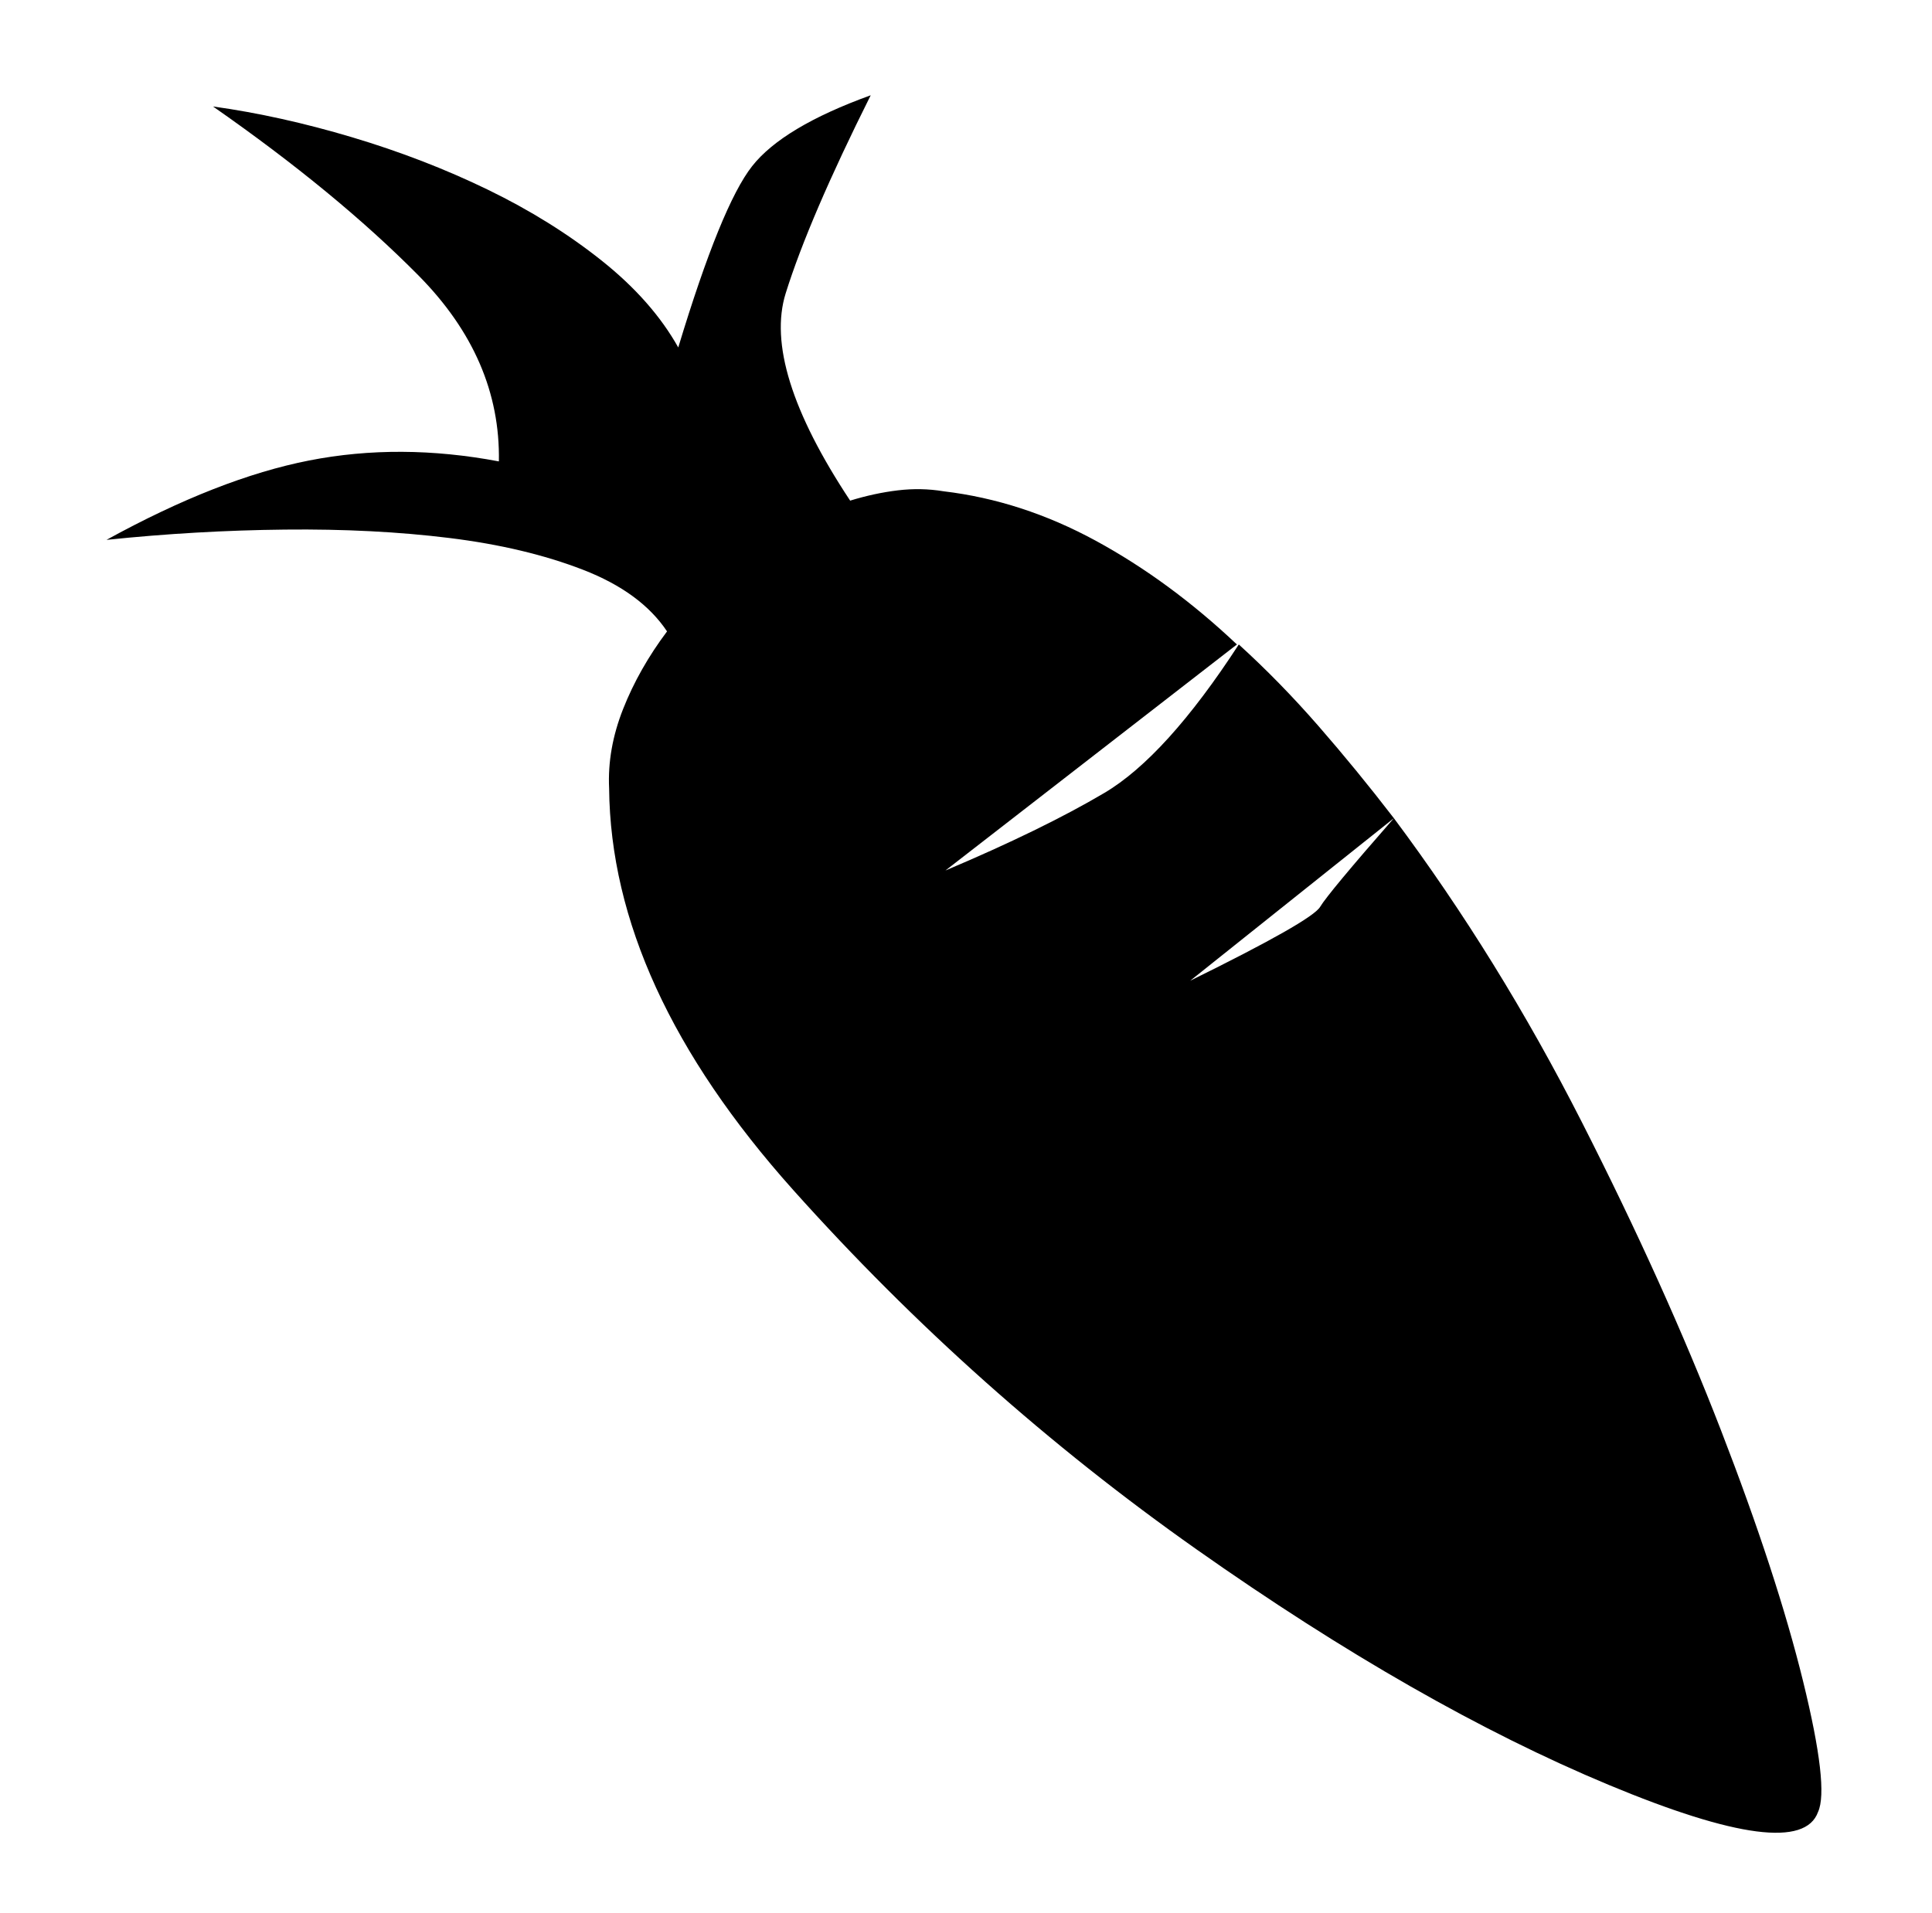 <svg xmlns="http://www.w3.org/2000/svg" viewBox="-10 0 1034 1024"><path d="M736 438q-35 40-39.5 47.5T627 525zq-20-26-40.5-49.5T653 345q-39 60-72 79.5T496 466l156-121q-36-34-75.5-55.5T495 263q-12-2-24.5-.5T445 268q-47-71-34.5-111T456 51q-47 17-63.5 38T353 186q-14-25-41-46.5t-61-38-72.5-28T104 57q66 46 110 90.5t43 99.5q-53-10-101.5-.5T47 289q48-5 95.5-5.5t88 4.5 71.5 17 45 33q-15 20-23.5 41.5T316 422q1 106 98.5 215t216 192.5 220.5 126T963 970q6-13-8-70t-44-134.5-74.5-165T736 438z"/></svg>